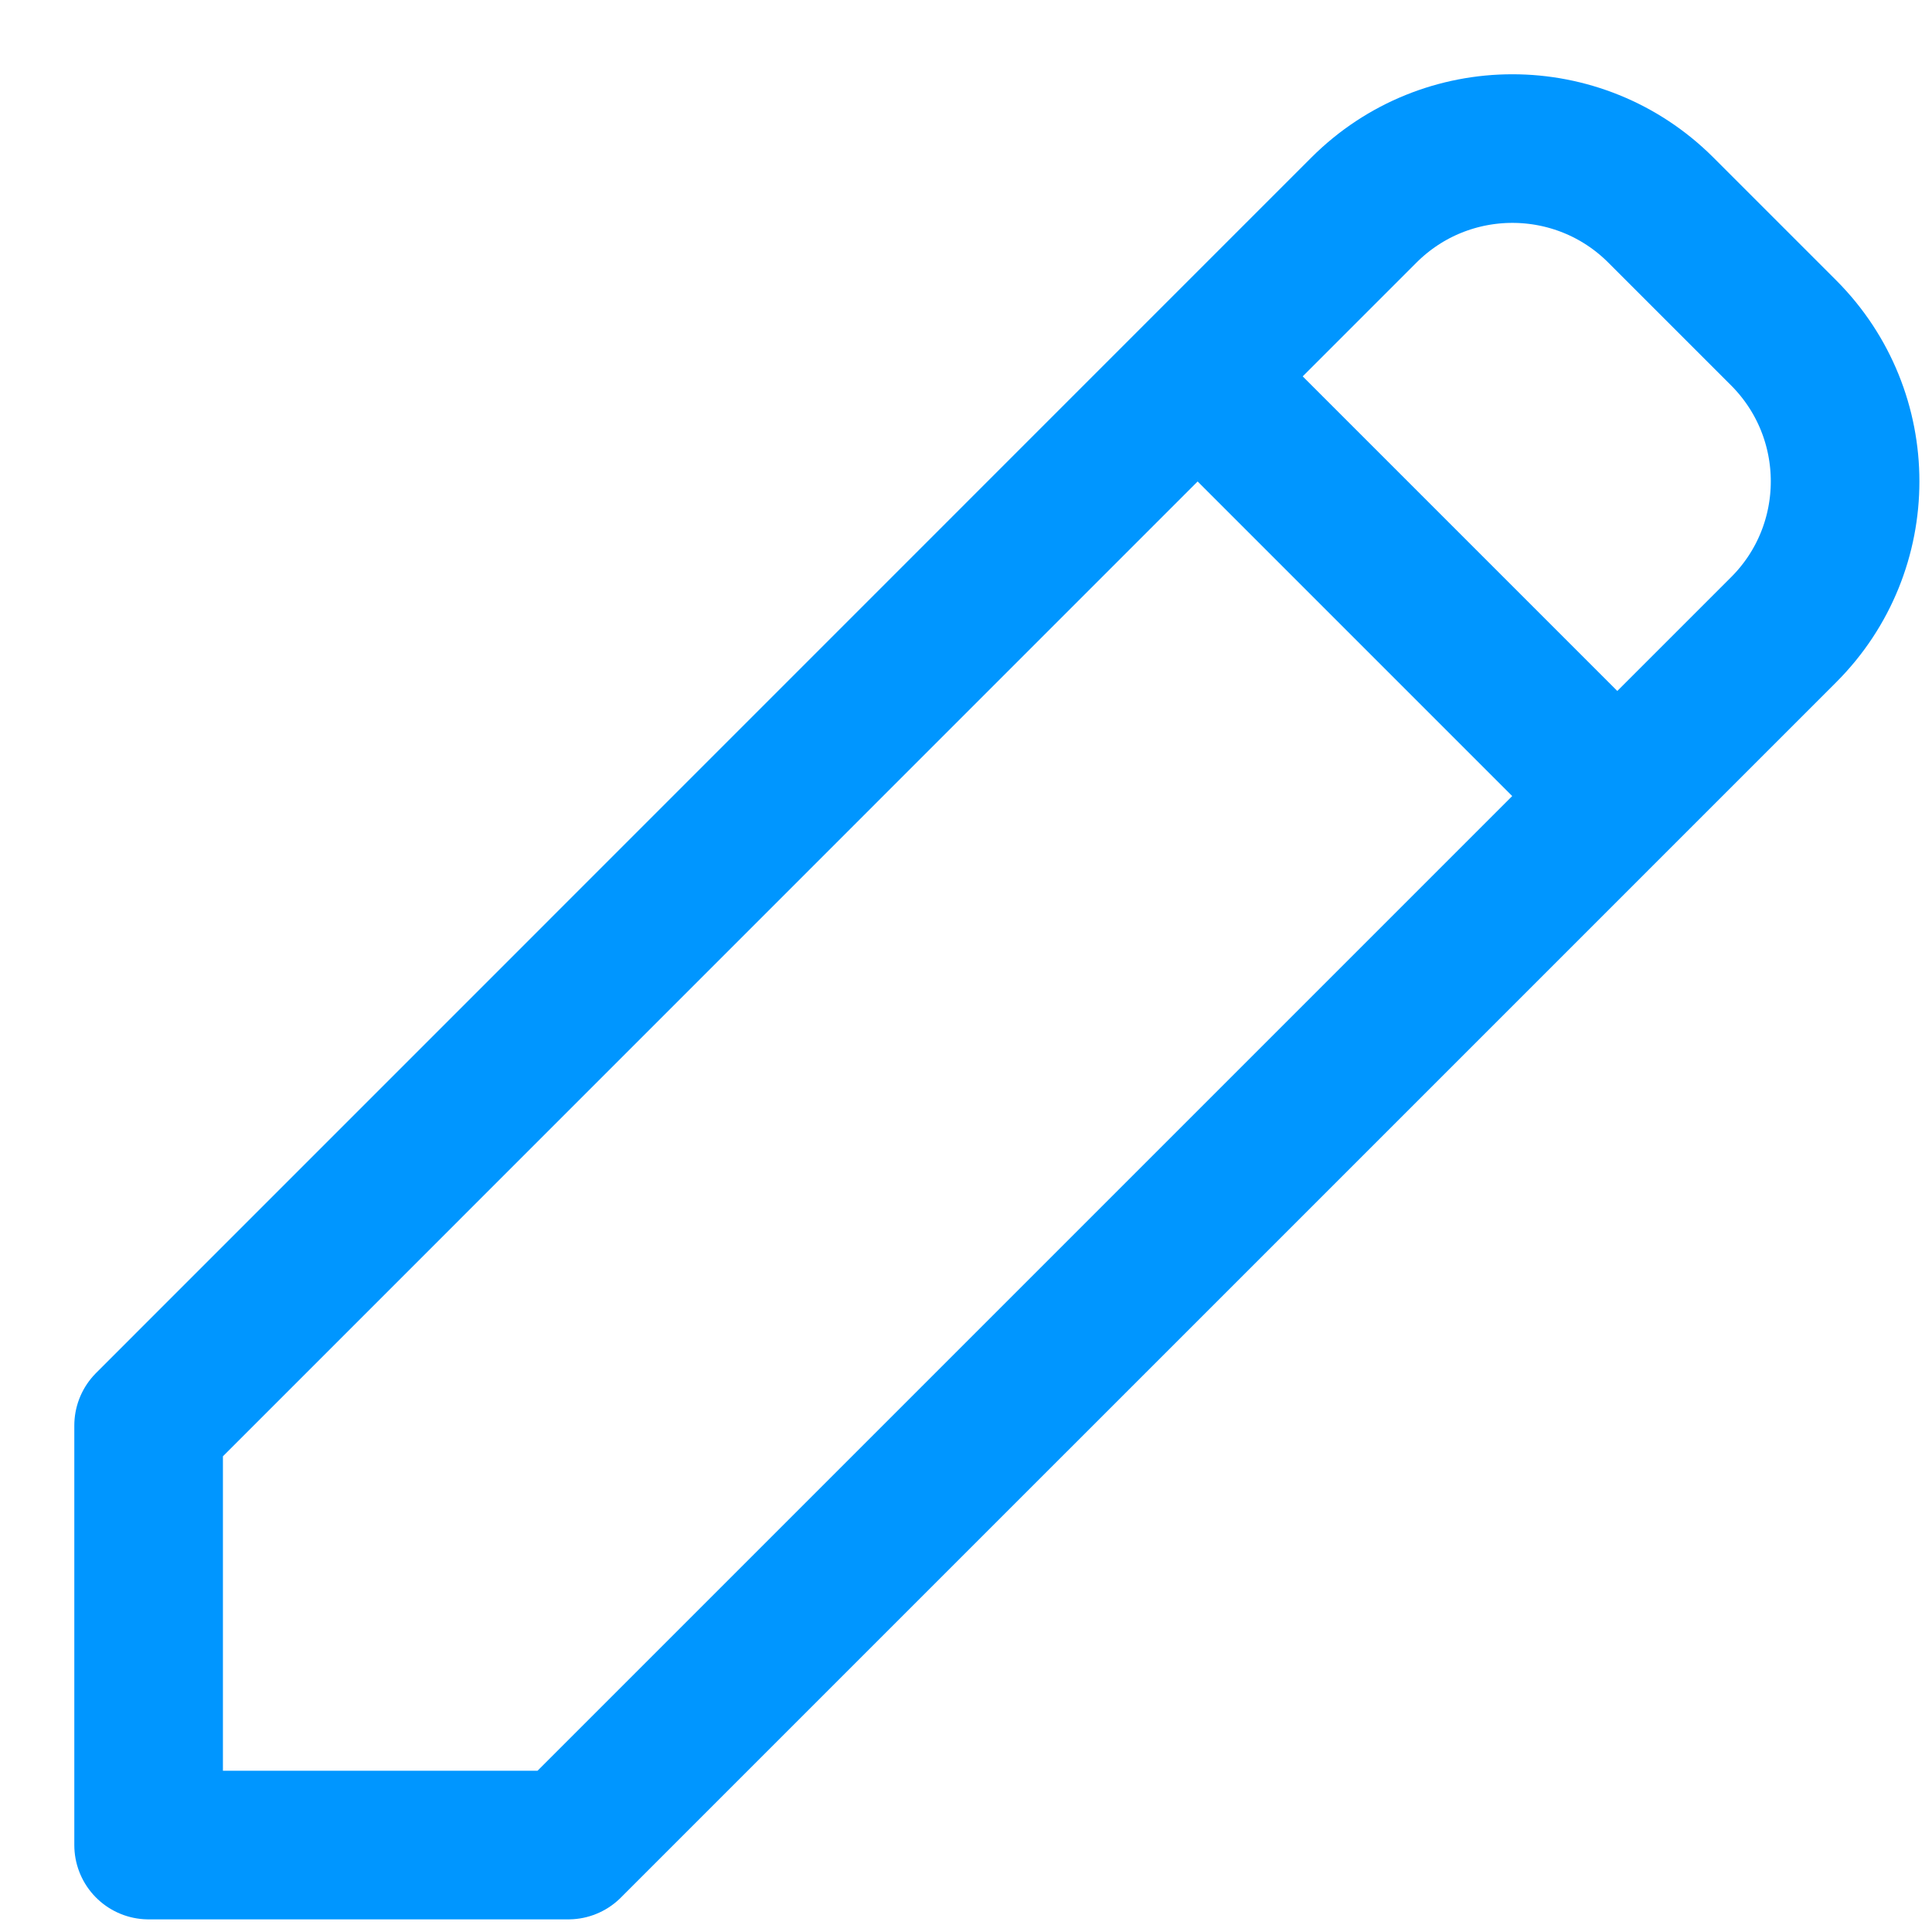 <?xml version="1.0" encoding="UTF-8"?>
<svg width="13px" height="13px" viewBox="0 0 13 13" version="1.1" xmlns="http://www.w3.org/2000/svg" xmlns:xlink="http://www.w3.org/1999/xlink">
    <!-- Generator: sketchtool 54.1 (76490) - https://sketchapp.com -->
    <title>A259ABBA-3D94-4888-BFDD-C25733BDE07D</title>
    <desc>Created with sketchtool.</desc>
    <g id="Page-1" stroke="none" stroke-width="1" fill="none" fill-rule="evenodd" stroke-linecap="round" stroke-linejoin="round">
        <g id="[New-Colors]-Individual-Action-Page" transform="translate(-390, -1031)"  stroke="#0096ff">
            <g id="Group-25" transform="translate(185, 1020)">
                <g id="Group-17" transform="translate(206, 8)">
                    <g id="edit-copy" transform="translate(0, 4)">
                        <path d="M10.175,0.413 L11.002,1.24 C11.553,1.792 11.553,2.686 11.002,3.237 L2.824,11.415 L-6.31088724e-30,11.415 L-6.31088724e-30,8.592 L8.178,0.413 C8.73,-0.138 9.623,-0.138 10.175,0.413 Z M7.059,1.533 L9.882,4.356 L7.059,1.533 Z" id="Shape"></path>
                    </g>
                </g>
            </g>
        </g>
    </g>
</svg>
